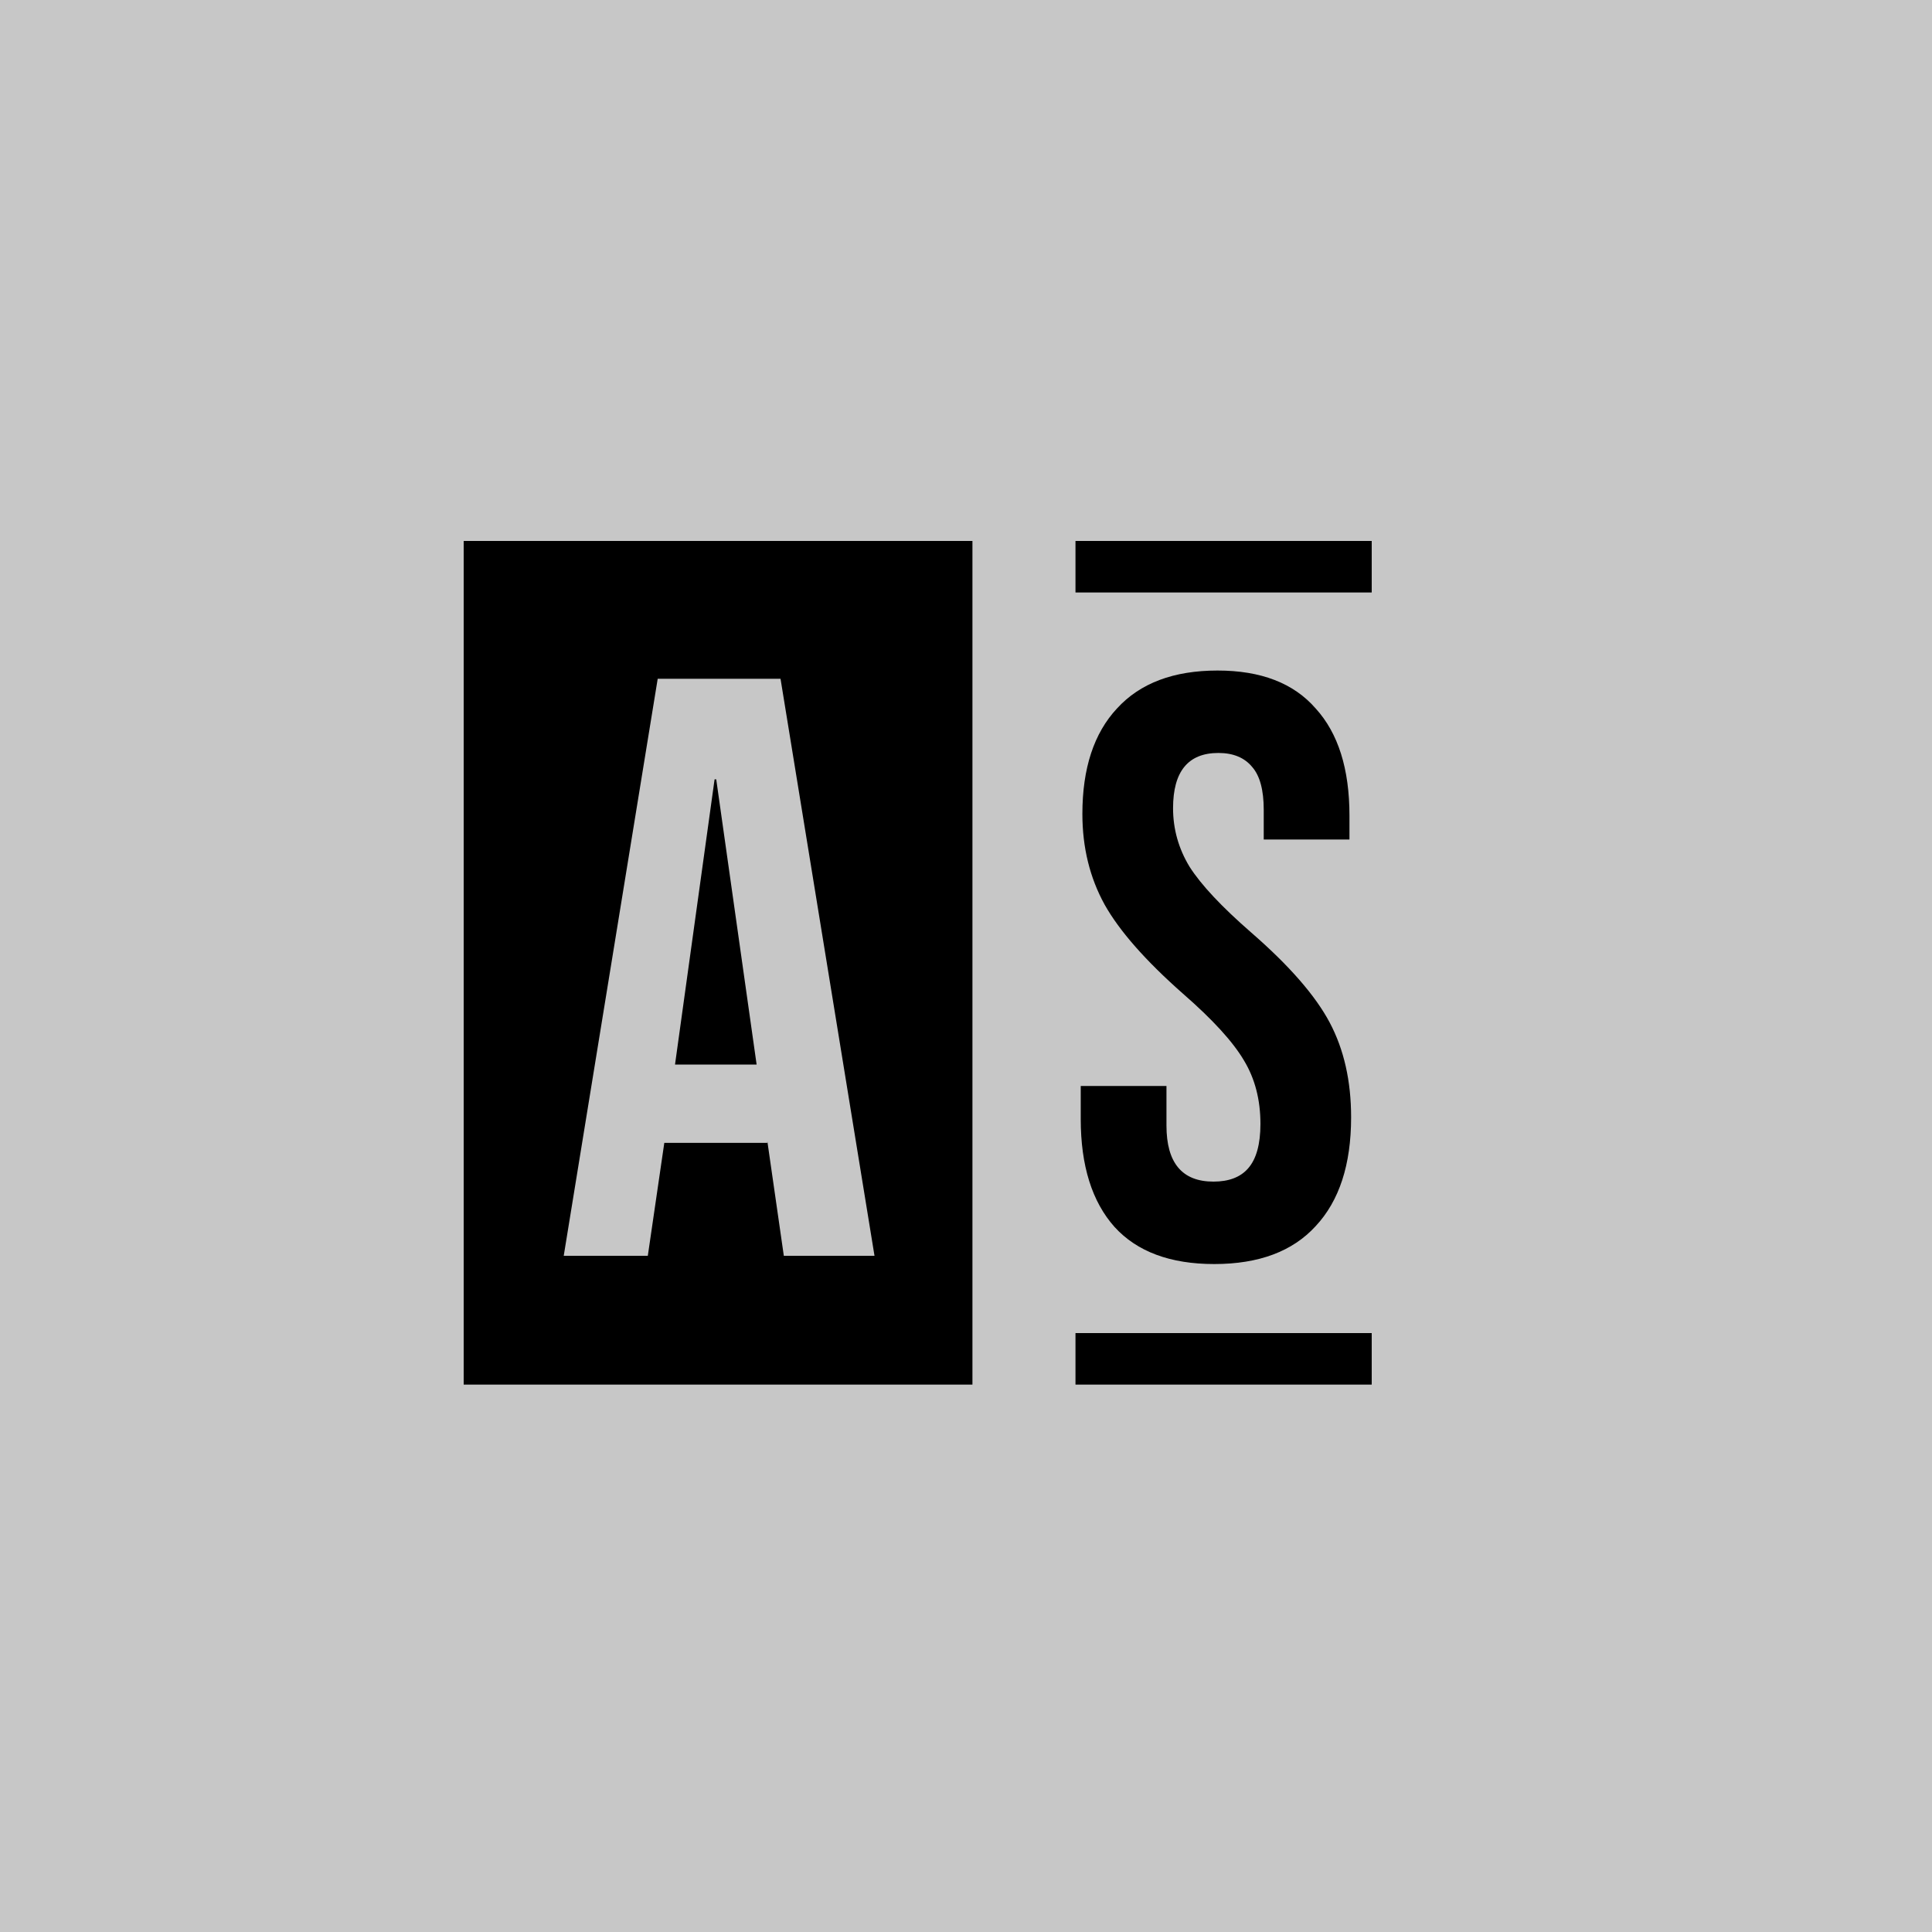 <svg width="300" height="300" viewBox="0 0 300 300" fill="none" xmlns="http://www.w3.org/2000/svg">
<rect width="300" height="300" fill="#C7C7C7"/>
<path d="M188.552 196.28C181.725 196.28 176.563 194.36 173.064 190.52C169.565 186.595 167.816 181.005 167.816 173.752V168.632H181.128V174.776C181.128 180.579 183.56 183.48 188.424 183.48C190.813 183.48 192.605 182.797 193.8 181.432C195.08 179.981 195.72 177.677 195.72 174.52C195.72 170.765 194.867 167.48 193.16 164.664C191.453 161.763 188.296 158.307 183.688 154.296C177.885 149.176 173.832 144.568 171.528 140.472C169.224 136.291 168.072 131.597 168.072 126.392C168.072 119.309 169.864 113.848 173.448 110.008C177.032 106.083 182.237 104.12 189.064 104.12C195.805 104.12 200.883 106.083 204.296 110.008C207.795 113.848 209.544 119.395 209.544 126.648V130.36H196.232V125.752C196.232 122.68 195.635 120.461 194.44 119.096C193.245 117.645 191.496 116.92 189.192 116.92C184.499 116.92 182.152 119.779 182.152 125.496C182.152 128.739 183.005 131.768 184.712 134.584C186.504 137.4 189.704 140.813 194.312 144.824C200.2 149.944 204.253 154.595 206.472 158.776C208.691 162.957 209.8 167.864 209.8 173.496C209.8 180.835 207.965 186.467 204.296 190.392C200.712 194.317 195.464 196.28 188.552 196.28Z" fill="black"/>
<rect width="79" height="131" transform="matrix(-1 0 0 1 151 84)" fill="black"/>
<path d="M102.128 105.4H121.2L135.792 195H121.712L119.152 177.208V177.464H103.152L100.592 195H87.536L102.128 105.4ZM117.488 165.304L111.216 121.016H110.96L104.816 165.304H117.488Z" fill="#C7C7C7"/>
<rect x="167" y="207" width="46" height="8" fill="black"/>
<rect x="167" y="84" width="46" height="8" fill="black"/>
</svg>
